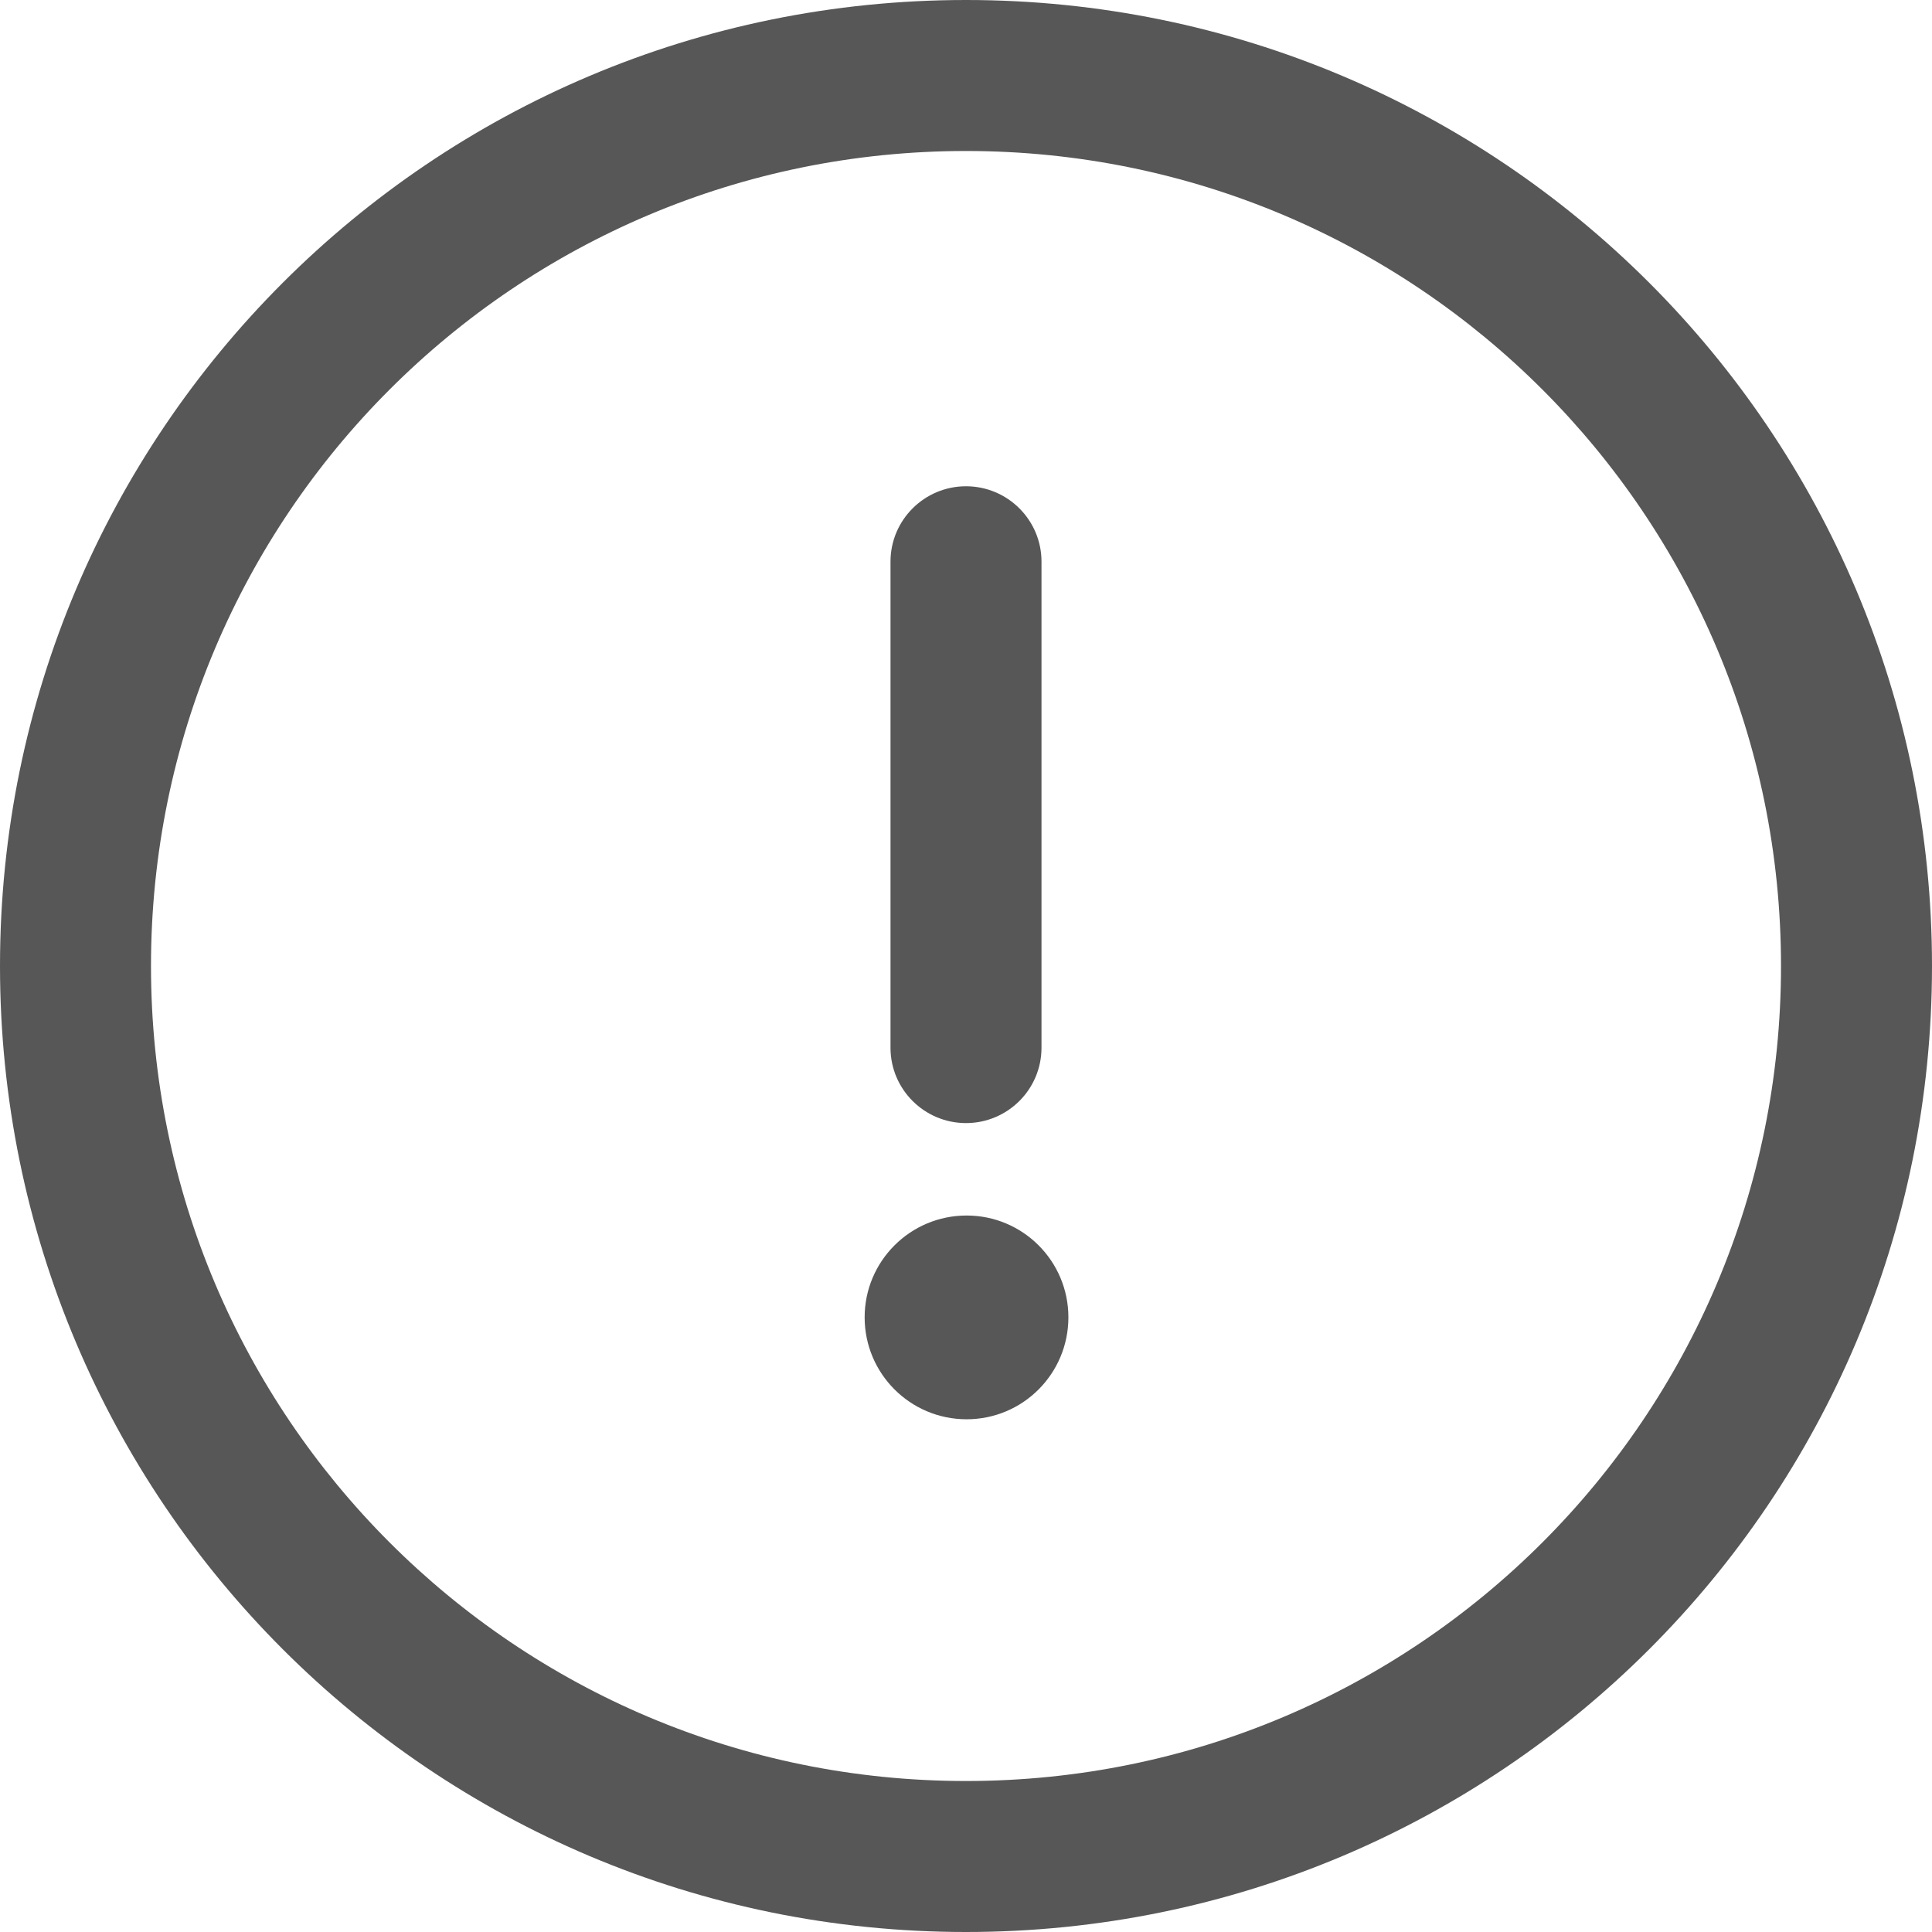 <svg width="13" height="13" viewBox="0 0 13 13" fill="none" xmlns="http://www.w3.org/2000/svg">
<g opacity="0.8">
<path d="M6.5 0C2.907 0 0 2.907 0 6.5C0 10.093 2.907 13 6.5 13C10.093 13 13 10.093 13 6.5C13 2.907 10.093 0 6.5 0ZM6.5 11.984C3.469 11.984 1.016 9.531 1.016 6.5C1.016 3.469 3.469 1.016 6.5 1.016C9.531 1.016 11.984 3.469 11.984 6.5C11.984 9.531 9.531 11.984 6.5 11.984Z" fill="#2D2D2D"/>
<path d="M6.5 3.272C6.22 3.272 5.992 3.499 5.992 3.779V7.05C5.992 7.33 6.22 7.557 6.5 7.557C6.78 7.557 7.008 7.33 7.008 7.05V3.779C7.008 3.499 6.78 3.272 6.5 3.272Z" fill="#2D2D2D"/>
<path d="M6.504 9.55C6.883 9.55 7.189 9.243 7.189 8.864C7.189 8.486 6.883 8.179 6.504 8.179C6.125 8.179 5.818 8.486 5.818 8.864C5.818 9.243 6.125 9.55 6.504 9.55Z" fill="#2D2D2D"/>
</g>
</svg>
